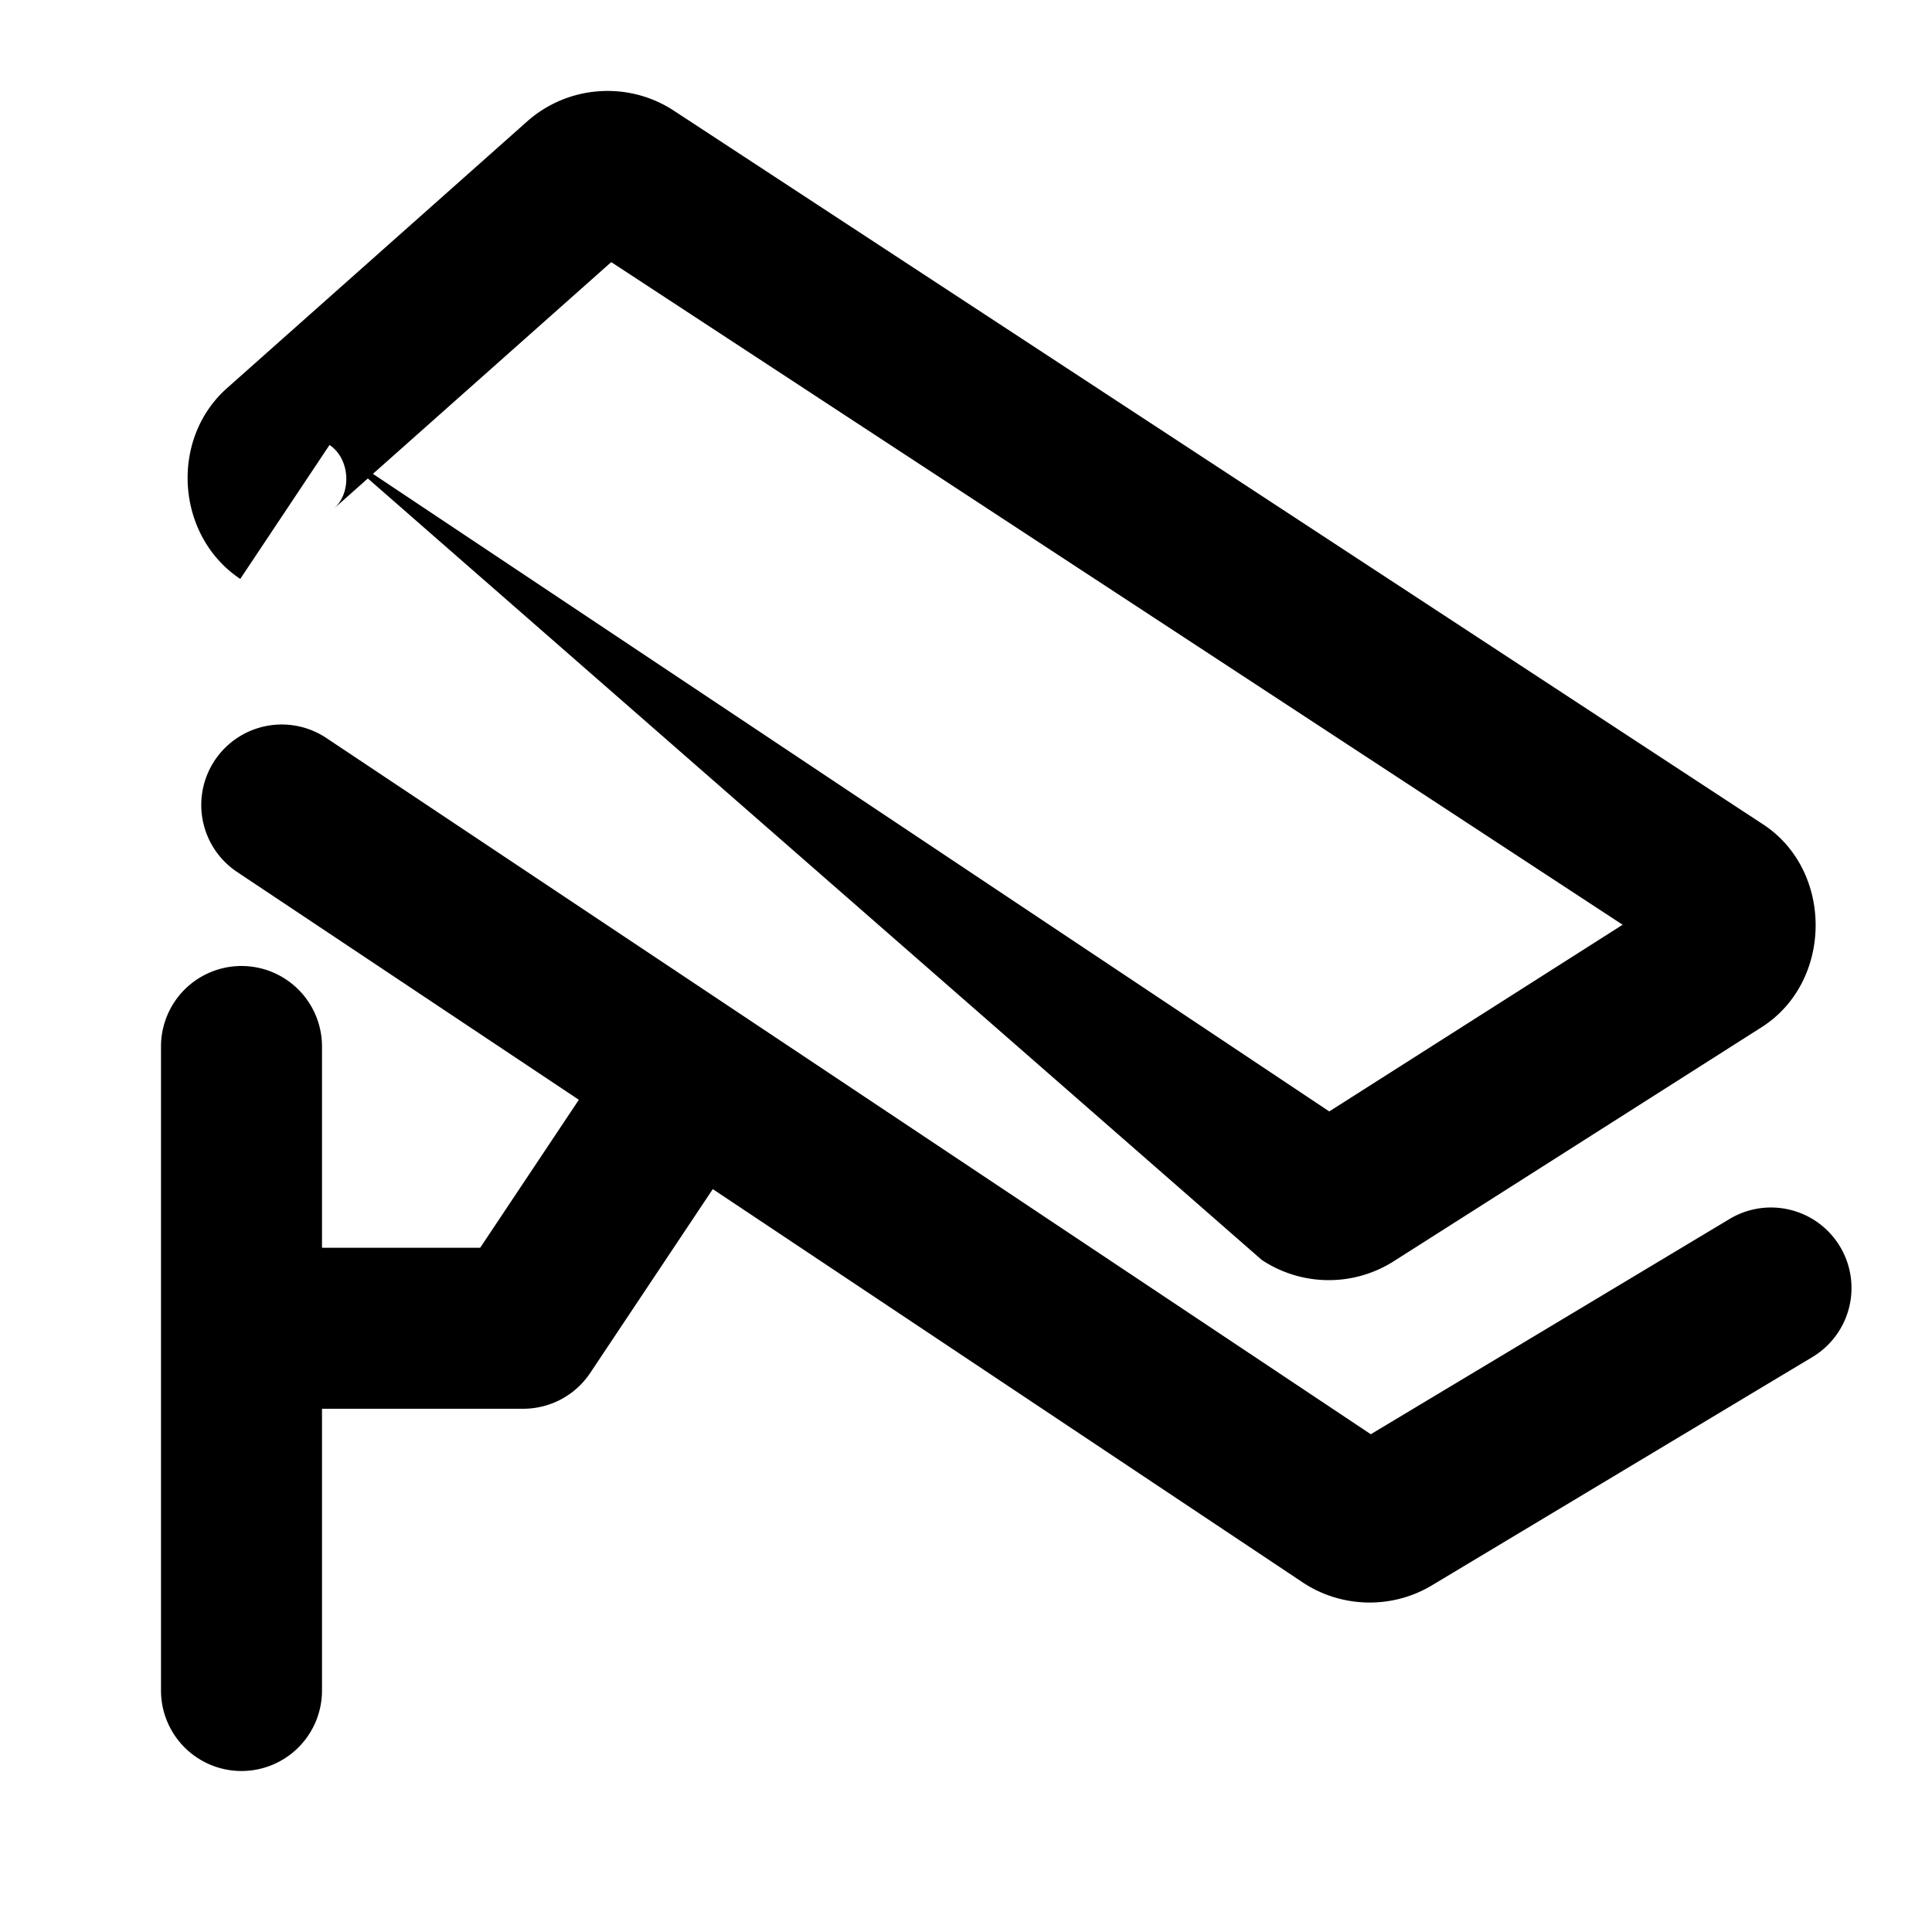 <svg xmlns="http://www.w3.org/2000/svg" width="48" height="48" viewBox="0 0 48 48"><path d="M14.873 2.268a3 3 0 0 0-1.773.746l-7.461 6.63c-1.432 1.274-1.265 3.676.33 4.739l2.218-3.328c.505.336.563 1.177.11 1.58l.842-.748 22.21 19.416a3.01 3.01 0 0 0 3.274.035l9.145-5.818c1.774-1.13 1.791-3.89.033-5.041L16.736 2.746a3 3 0 0 0-1.863-.478zm.313 4.244 25.128 16.463-7.289 4.638-23.76-15.84zM6.607 18.039a2 2 0 0 0-1.271.852 2 2 0 0 0 .555 2.773l8.49 5.66L11.93 31H8v-5a2 2 0 0 0-2-2 2 2 0 0 0-2 2v16a2 2 0 0 0 2 2 2 2 0 0 0 2-2v-7h5a2 2 0 0 0 1.664-.89l3.045-4.567 14.654 9.77c.961.64 2.219.67 3.21.076l9.456-5.674a2 2 0 0 0 .686-2.744 2 2 0 0 0-2.744-.686l-8.914 5.348L8.109 18.336a2 2 0 0 0-1.502-.297z"/></svg>